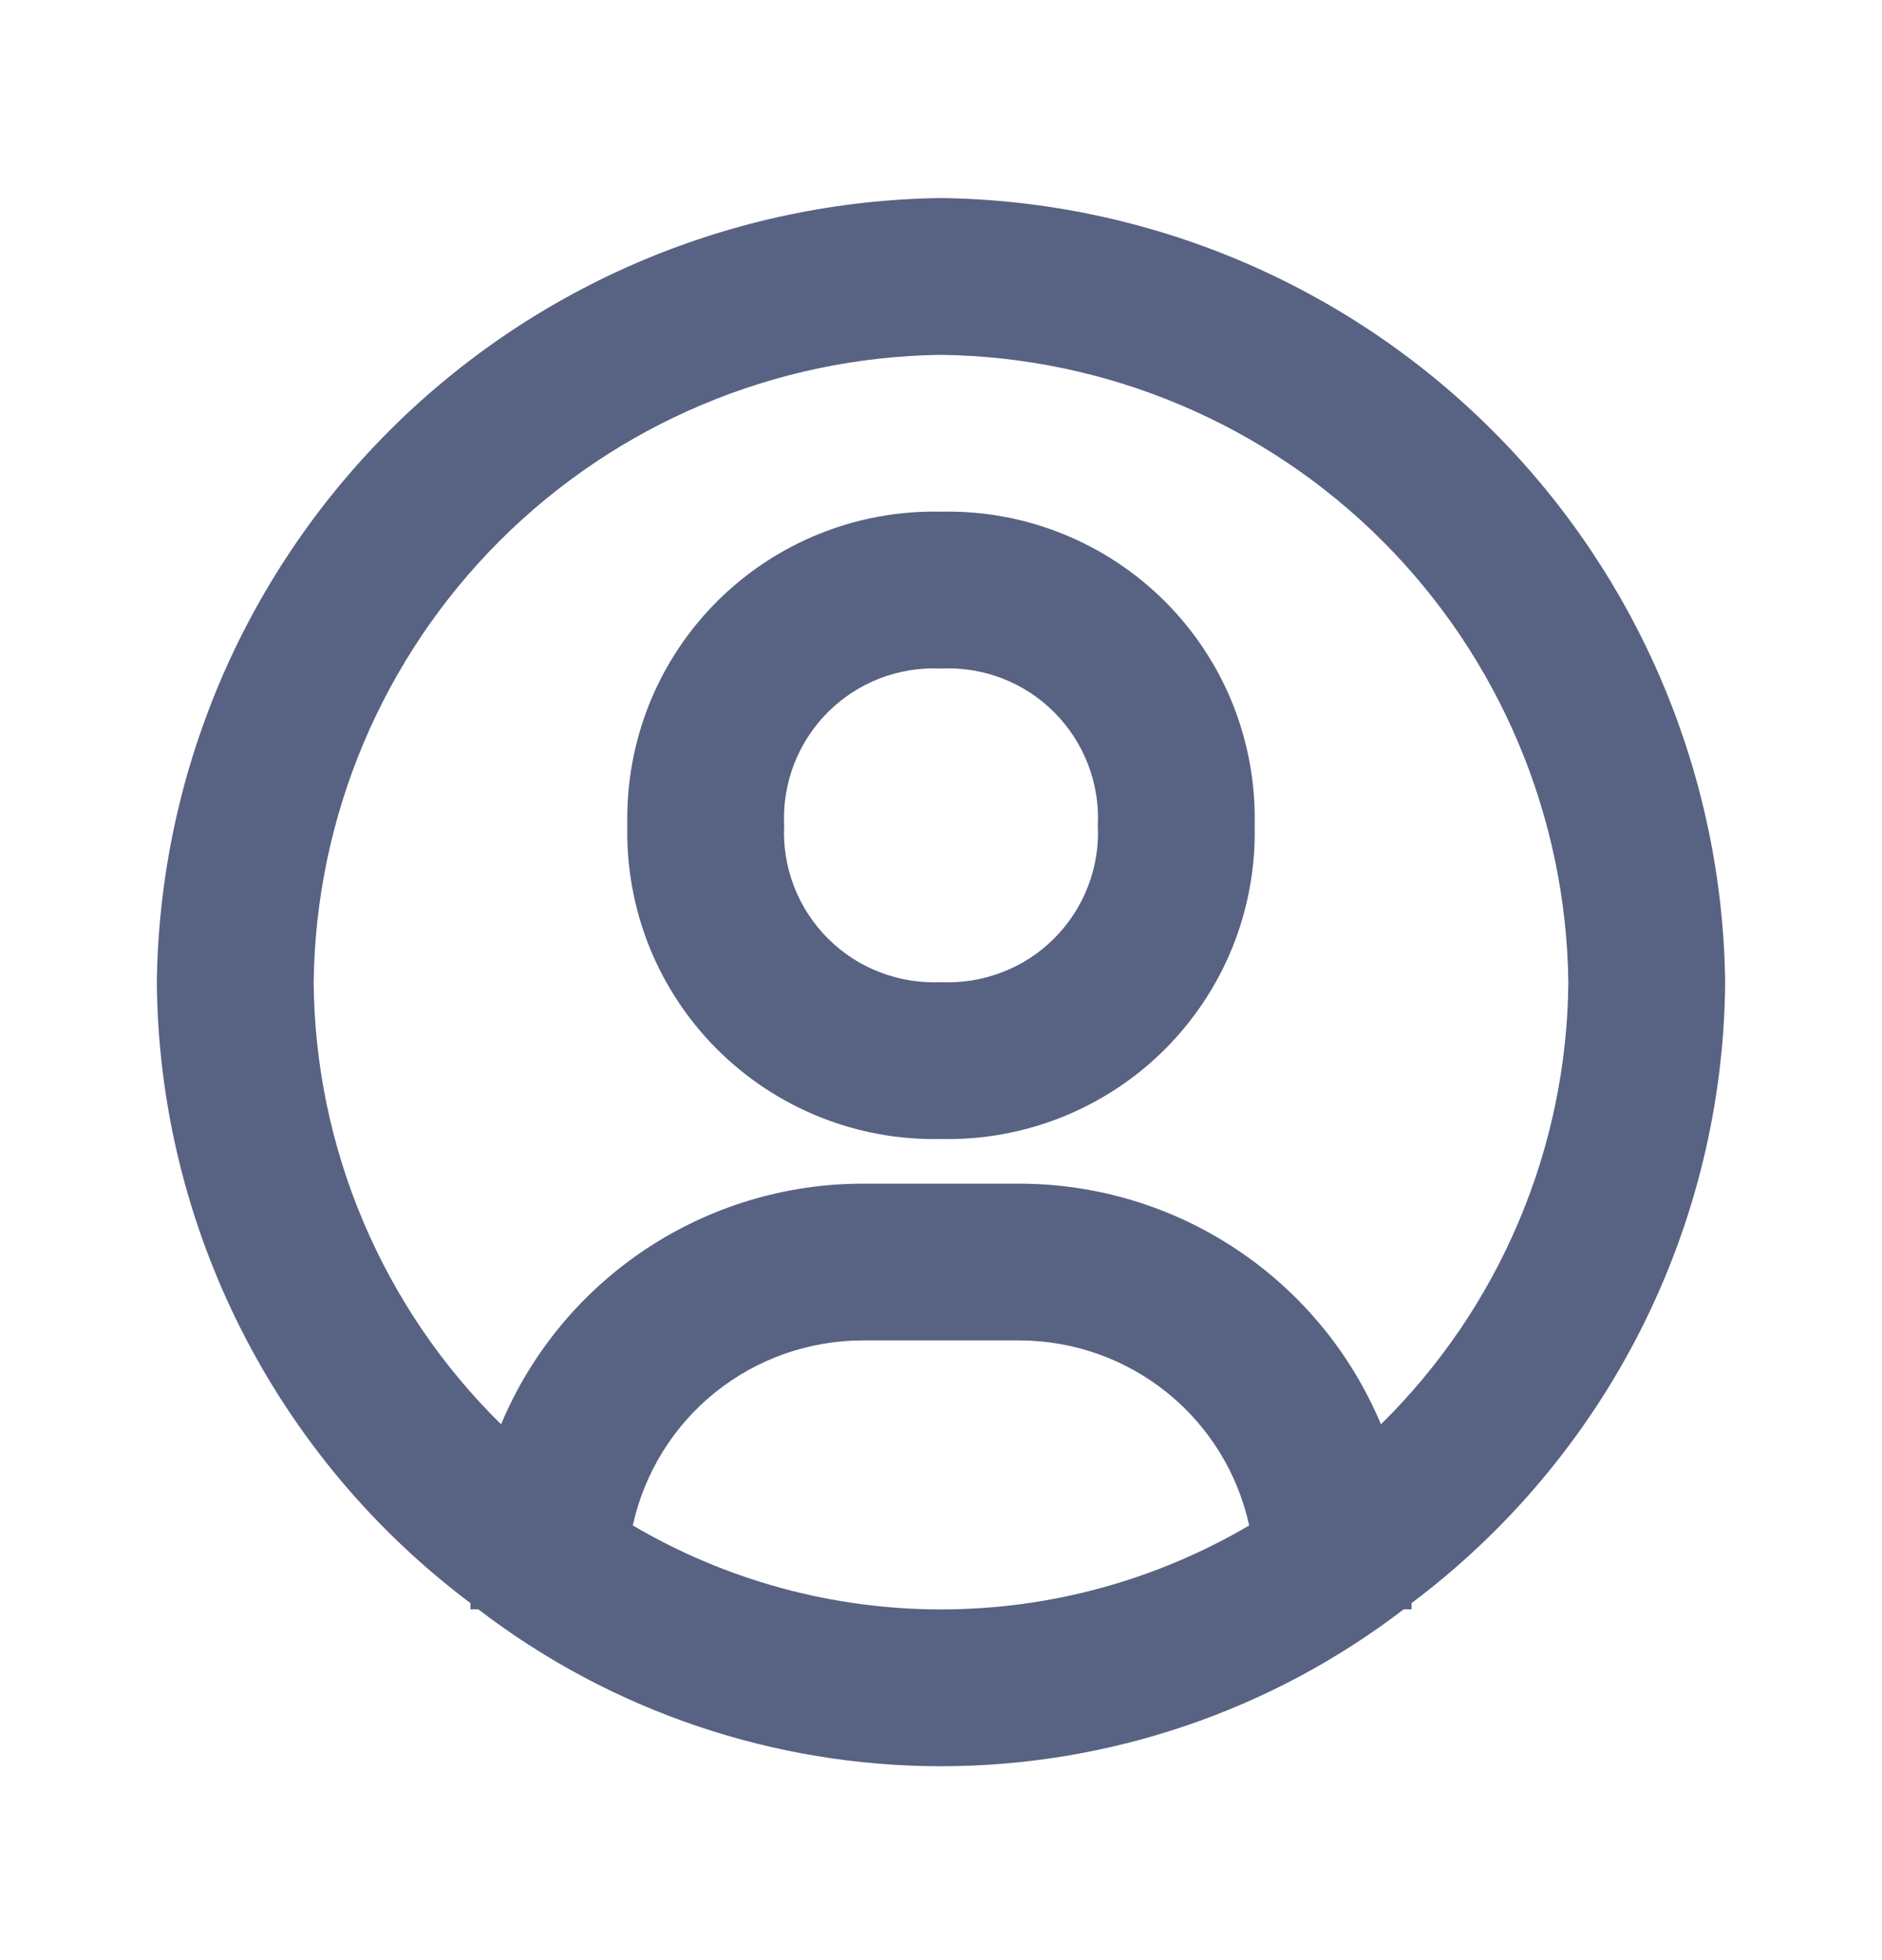<svg width="24" height="25" viewBox="0 0 24 25" fill="none" xmlns="http://www.w3.org/2000/svg">
<path d="M12 2.526C9.358 2.56 6.834 3.625 4.966 5.493C3.098 7.361 2.034 9.885 2 12.527C2.012 14.065 2.38 15.581 3.074 16.954C3.767 18.328 4.769 19.523 6 20.447V20.526H6.1C7.793 21.824 9.867 22.527 12 22.527C14.133 22.527 16.207 21.824 17.9 20.526H18V20.447C19.231 19.523 20.233 18.328 20.927 16.954C21.62 15.581 21.988 14.065 22 12.527C21.966 9.885 20.902 7.361 19.034 5.493C17.166 3.625 14.642 2.56 12 2.526ZM8.07 19.456C8.216 18.788 8.586 18.189 9.119 17.76C9.652 17.331 10.316 17.097 11 17.096H13C13.684 17.097 14.348 17.331 14.881 17.76C15.414 18.189 15.784 18.788 15.93 19.456C14.739 20.157 13.382 20.527 12 20.527C10.618 20.527 9.261 20.157 8.07 19.456ZM17.61 18.166C17.23 17.257 16.589 16.481 15.769 15.935C14.949 15.389 13.985 15.097 13 15.097H11C10.015 15.097 9.051 15.389 8.231 15.935C7.411 16.481 6.77 17.257 6.39 18.166C5.641 17.43 5.044 16.552 4.634 15.584C4.224 14.617 4.008 13.578 4 12.527C4.026 10.413 4.877 8.393 6.372 6.898C7.867 5.404 9.886 4.552 12 4.526C14.114 4.552 16.134 5.404 17.628 6.898C19.123 8.393 19.974 10.413 20 12.527C19.992 13.578 19.776 14.617 19.366 15.584C18.956 16.552 18.359 17.43 17.61 18.166Z" fill="#586283"/>
<path d="M12 6.526C11.471 6.514 10.946 6.609 10.455 6.806C9.964 7.003 9.518 7.297 9.144 7.671C8.77 8.045 8.476 8.49 8.279 8.981C8.083 9.472 7.988 9.998 8 10.527C7.988 11.055 8.083 11.581 8.279 12.072C8.476 12.562 8.77 13.008 9.144 13.382C9.518 13.756 9.964 14.05 10.455 14.247C10.946 14.444 11.471 14.539 12 14.527C12.529 14.539 13.054 14.444 13.545 14.247C14.036 14.05 14.482 13.756 14.856 13.382C15.23 13.008 15.524 12.562 15.721 12.072C15.917 11.581 16.012 11.055 16 10.527C16.012 9.998 15.917 9.472 15.721 8.981C15.524 8.49 15.23 8.045 14.856 7.671C14.482 7.297 14.036 7.003 13.545 6.806C13.054 6.609 12.529 6.514 12 6.526ZM12 12.527C11.734 12.539 11.468 12.496 11.22 12.4C10.971 12.305 10.746 12.158 10.557 11.969C10.369 11.781 10.222 11.555 10.126 11.307C10.03 11.058 9.987 10.793 10 10.527C9.987 10.26 10.03 9.995 10.126 9.746C10.222 9.498 10.369 9.272 10.557 9.084C10.746 8.895 10.971 8.748 11.22 8.652C11.468 8.557 11.734 8.514 12 8.526C12.266 8.514 12.532 8.557 12.78 8.652C13.029 8.748 13.255 8.895 13.443 9.084C13.631 9.272 13.778 9.498 13.874 9.746C13.97 9.995 14.013 10.26 14 10.527C14.013 10.793 13.97 11.058 13.874 11.307C13.778 11.555 13.631 11.781 13.443 11.969C13.255 12.158 13.029 12.305 12.78 12.4C12.532 12.496 12.266 12.539 12 12.527Z" fill="#586283"/>
</svg>
